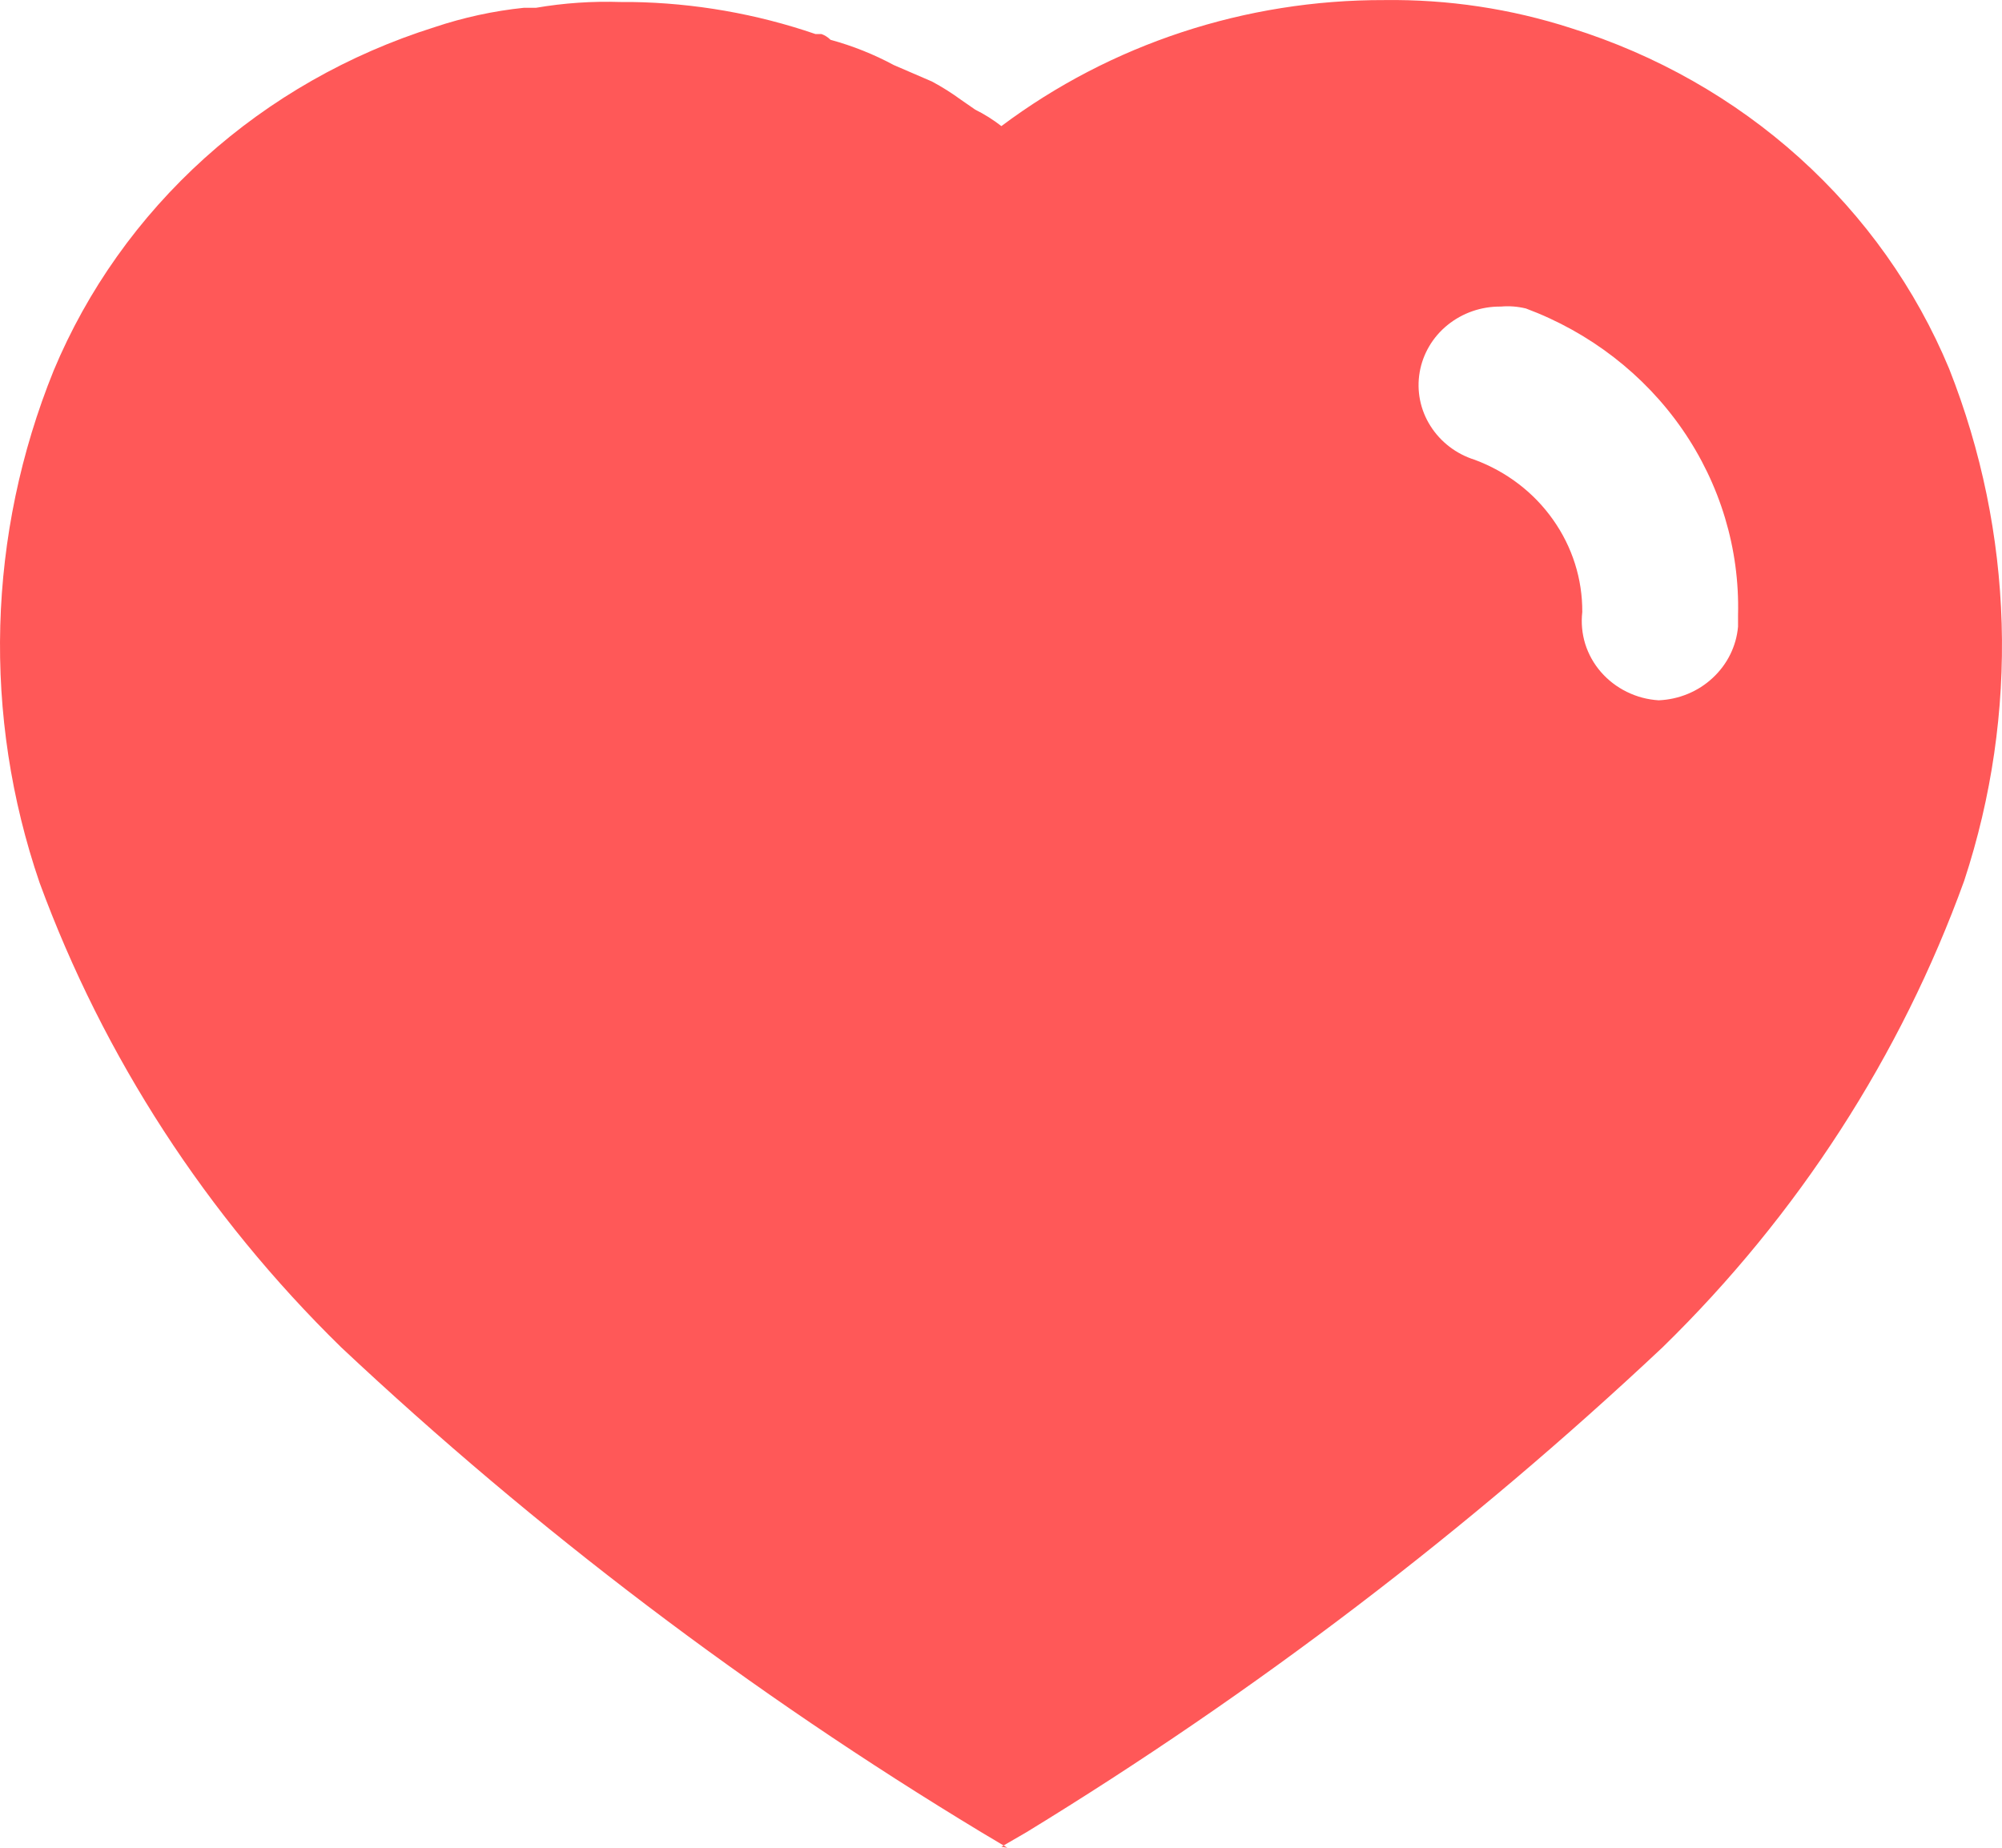 <svg width="26" height="24" viewBox="0 0 26 24" fill="none" xmlns="http://www.w3.org/2000/svg">
<path d="M13.083 24L12.744 23.798C9.749 21.988 6.962 19.877 4.43 17.499C2.682 15.789 1.345 13.729 0.514 11.465C-0.229 9.295 -0.165 6.942 0.697 4.813C1.134 3.766 1.803 2.824 2.658 2.053C3.512 1.283 4.531 0.703 5.643 0.353C6.019 0.227 6.409 0.142 6.805 0.101H6.962C7.323 0.039 7.691 0.014 8.058 0.026H8.202C9.016 0.038 9.823 0.179 10.59 0.442H10.668C10.713 0.458 10.753 0.484 10.786 0.517C11.072 0.595 11.348 0.705 11.608 0.845L12.104 1.059C12.236 1.13 12.363 1.21 12.483 1.298L12.665 1.424C12.786 1.484 12.9 1.556 13.005 1.638C14.427 0.572 16.177 -0.004 17.978 0.001C18.802 -0.01 19.623 0.113 20.405 0.366C21.509 0.711 22.521 1.285 23.369 2.049C24.217 2.814 24.881 3.749 25.313 4.788C26.156 6.92 26.225 9.265 25.509 11.44C24.686 13.715 23.348 15.785 21.593 17.499C19.072 19.869 16.303 21.98 13.331 23.798L13.005 23.987L13.083 24ZM19.492 3.982C19.239 3.979 18.994 4.064 18.8 4.221C18.607 4.377 18.478 4.596 18.437 4.836C18.396 5.077 18.445 5.324 18.577 5.532C18.708 5.74 18.912 5.897 19.152 5.972C19.566 6.126 19.921 6.397 20.17 6.751C20.42 7.104 20.552 7.522 20.549 7.95C20.533 8.089 20.546 8.229 20.587 8.363C20.629 8.497 20.698 8.621 20.791 8.728C20.884 8.835 20.998 8.923 21.127 8.986C21.256 9.05 21.396 9.087 21.541 9.096C21.804 9.085 22.054 8.982 22.243 8.805C22.433 8.629 22.55 8.392 22.572 8.139V7.988C22.594 7.131 22.341 6.289 21.848 5.576C21.355 4.864 20.646 4.316 19.818 4.007C19.711 3.981 19.601 3.972 19.492 3.982Z" fill="#FF5858"/>
</svg>
